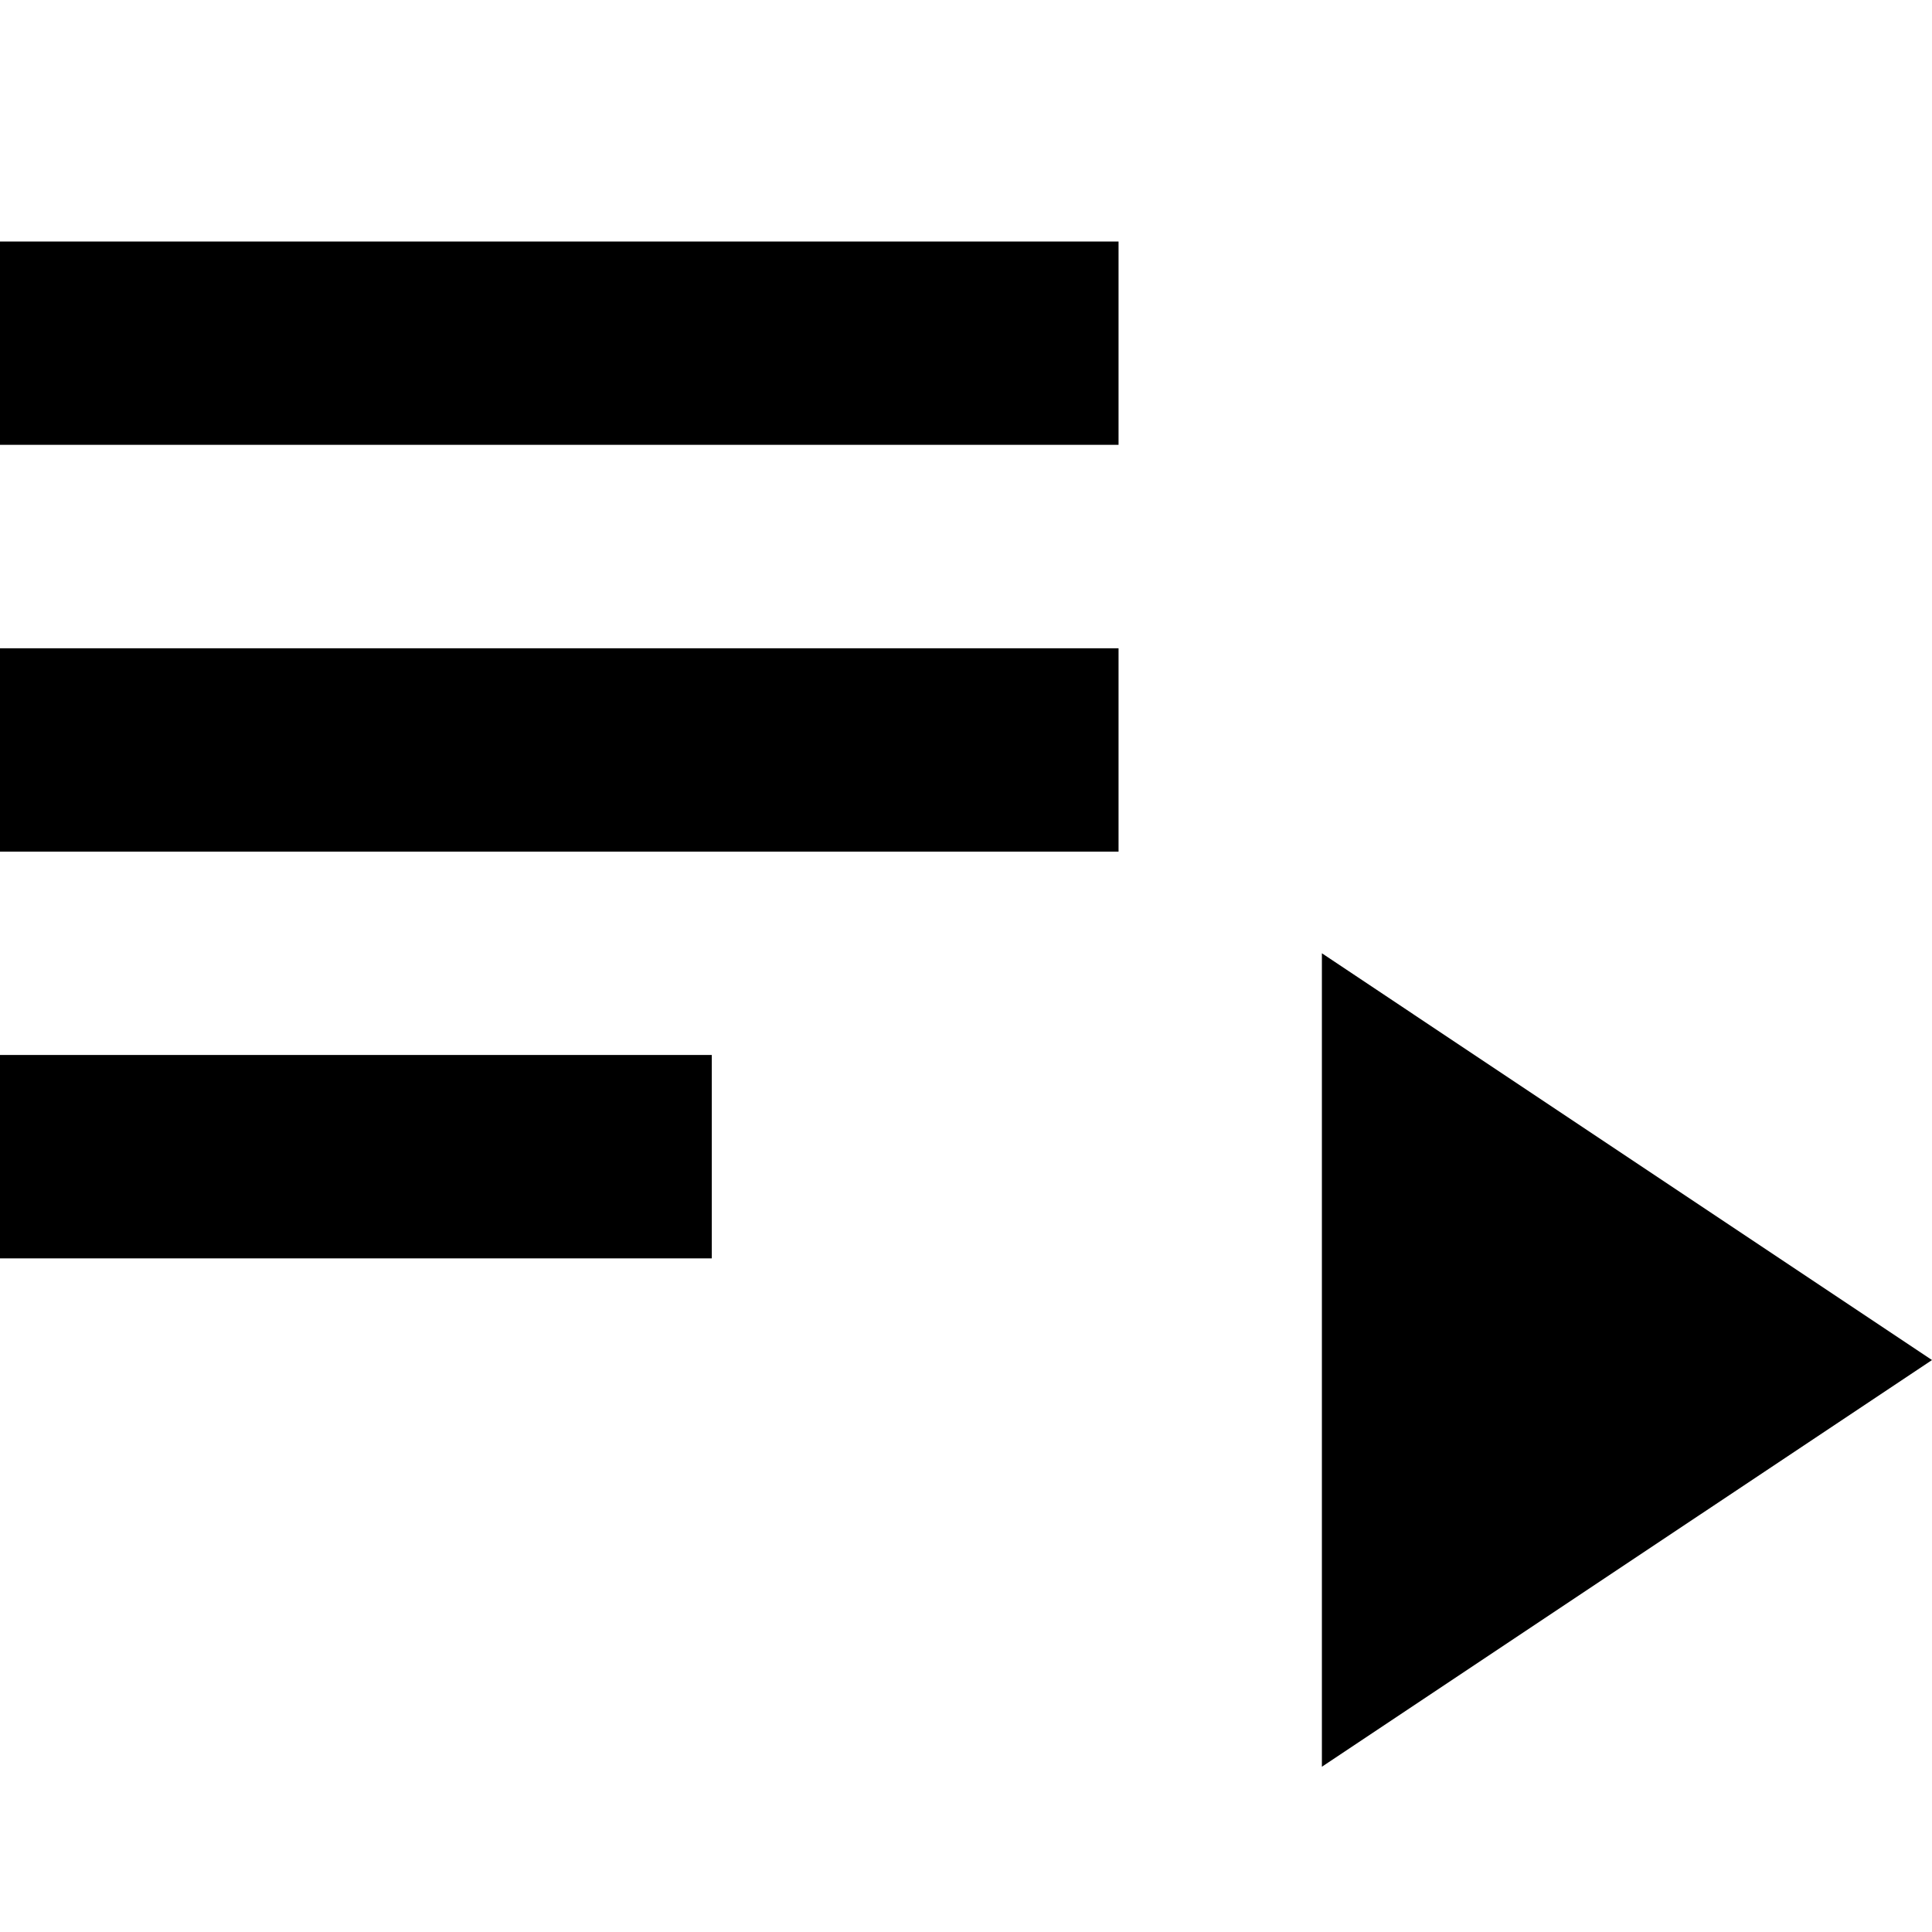 <svg width="24" height="24" viewBox="0 0 24 24" fill="none" xmlns="http://www.w3.org/2000/svg">
<path id="playlist-inner" d="M0 8.053H13.895V10.579H0V8.053ZM0 3H13.895V5.526H0V3ZM0 13.105H8.842V15.632H0V13.105ZM16.421 11.842V21.947L24 16.895L16.421 11.842Z" fill="black"/>
</svg>
